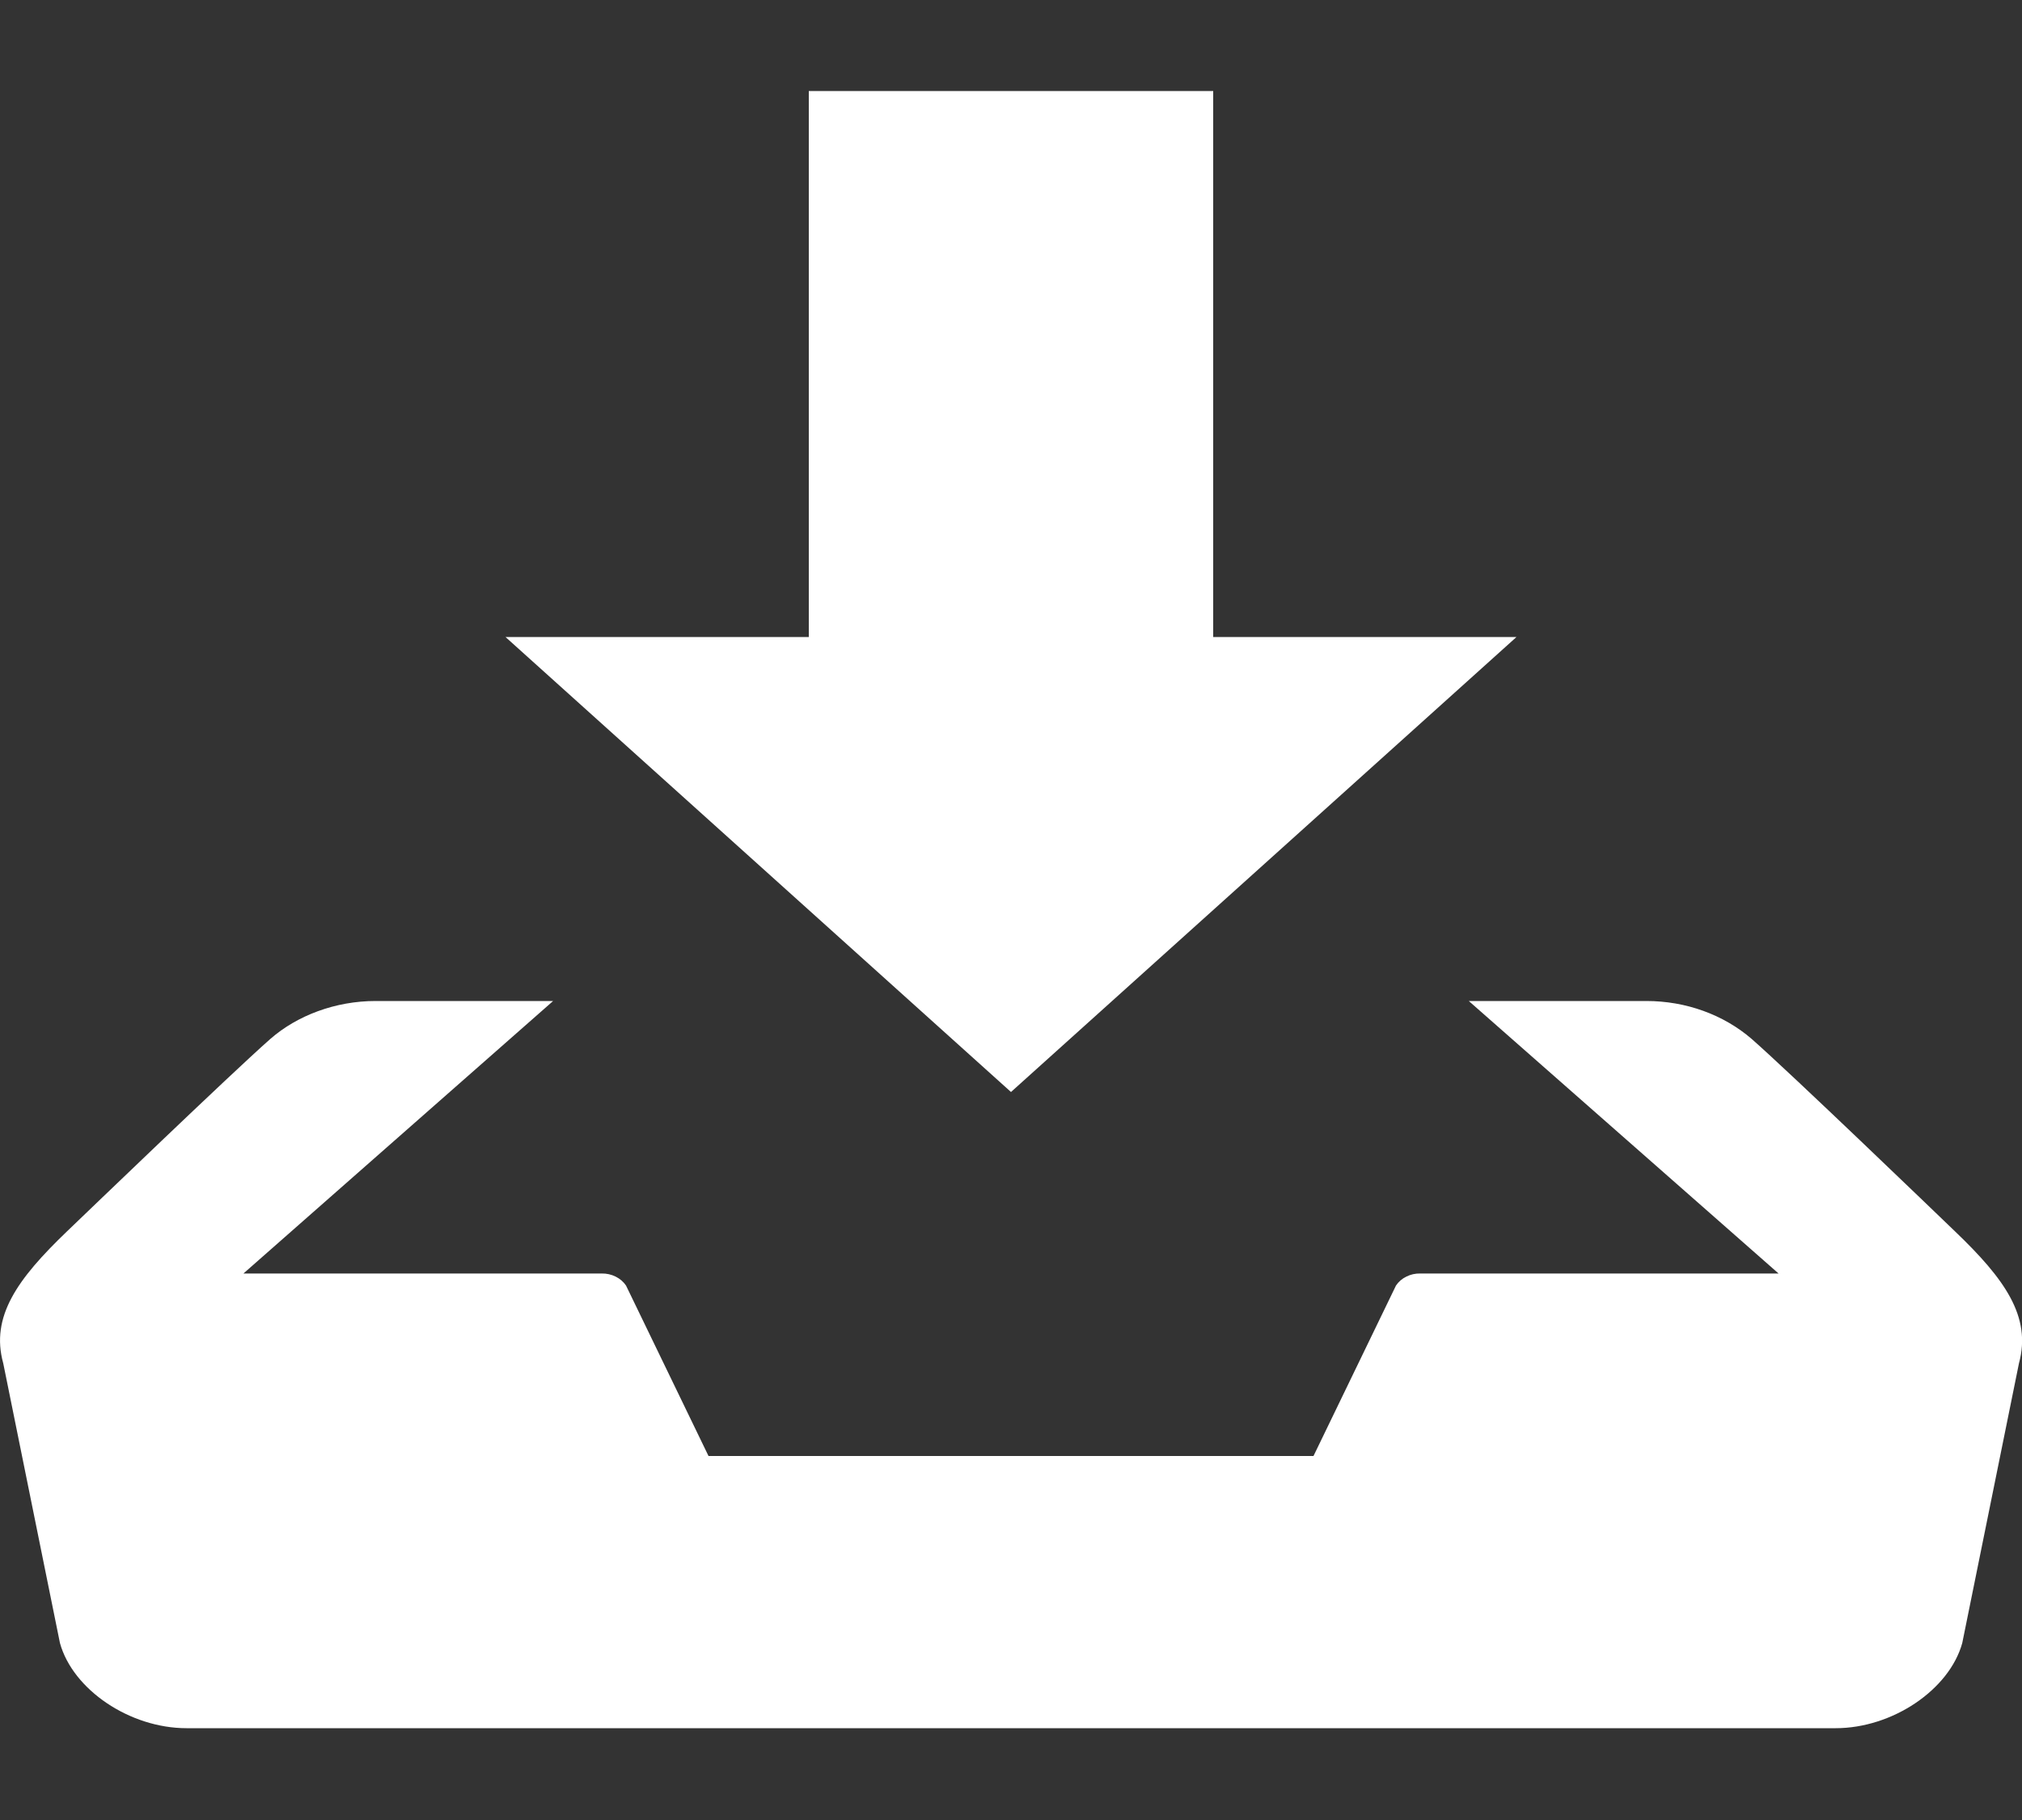 <svg width="20" height="18" viewBox="0 0 20 18" fill="none" xmlns="http://www.w3.org/2000/svg">
<rect x="0" y="0" width="20" height="18" fill="#333333" stroke="none"/>
<g clip-path="url(#clip0)">
<path d="M15 6.3H12V0.9H8V6.3H5L10 10.8L15 6.3ZM19.338 12.179C19.128 11.977 17.727 10.628 17.327 10.276C17.047 10.034 16.674 9.9 16.285 9.9H14.528L17.592 12.595H14.048C14 12.594 13.953 12.604 13.91 12.626C13.868 12.646 13.833 12.677 13.808 12.714L12.992 14.4H7.008L6.192 12.714C6.167 12.677 6.132 12.647 6.09 12.626C6.048 12.605 6 12.594 5.952 12.595H2.408L5.471 9.9H3.715C3.318 9.9 2.939 10.043 2.673 10.276C2.273 10.629 0.872 11.978 0.662 12.179C0.173 12.648 -0.096 13.021 0.032 13.483L0.593 16.25C0.721 16.712 1.284 17.092 1.845 17.092H18.157C18.718 17.092 19.281 16.712 19.409 16.25L19.97 13.483C20.096 13.021 19.828 12.648 19.338 12.179Z" fill="white"/>
</g>
<defs>
<clipPath id="clip0">
<rect width="20" height="18" fill="white"/>
</clipPath>
</defs>
</svg>
